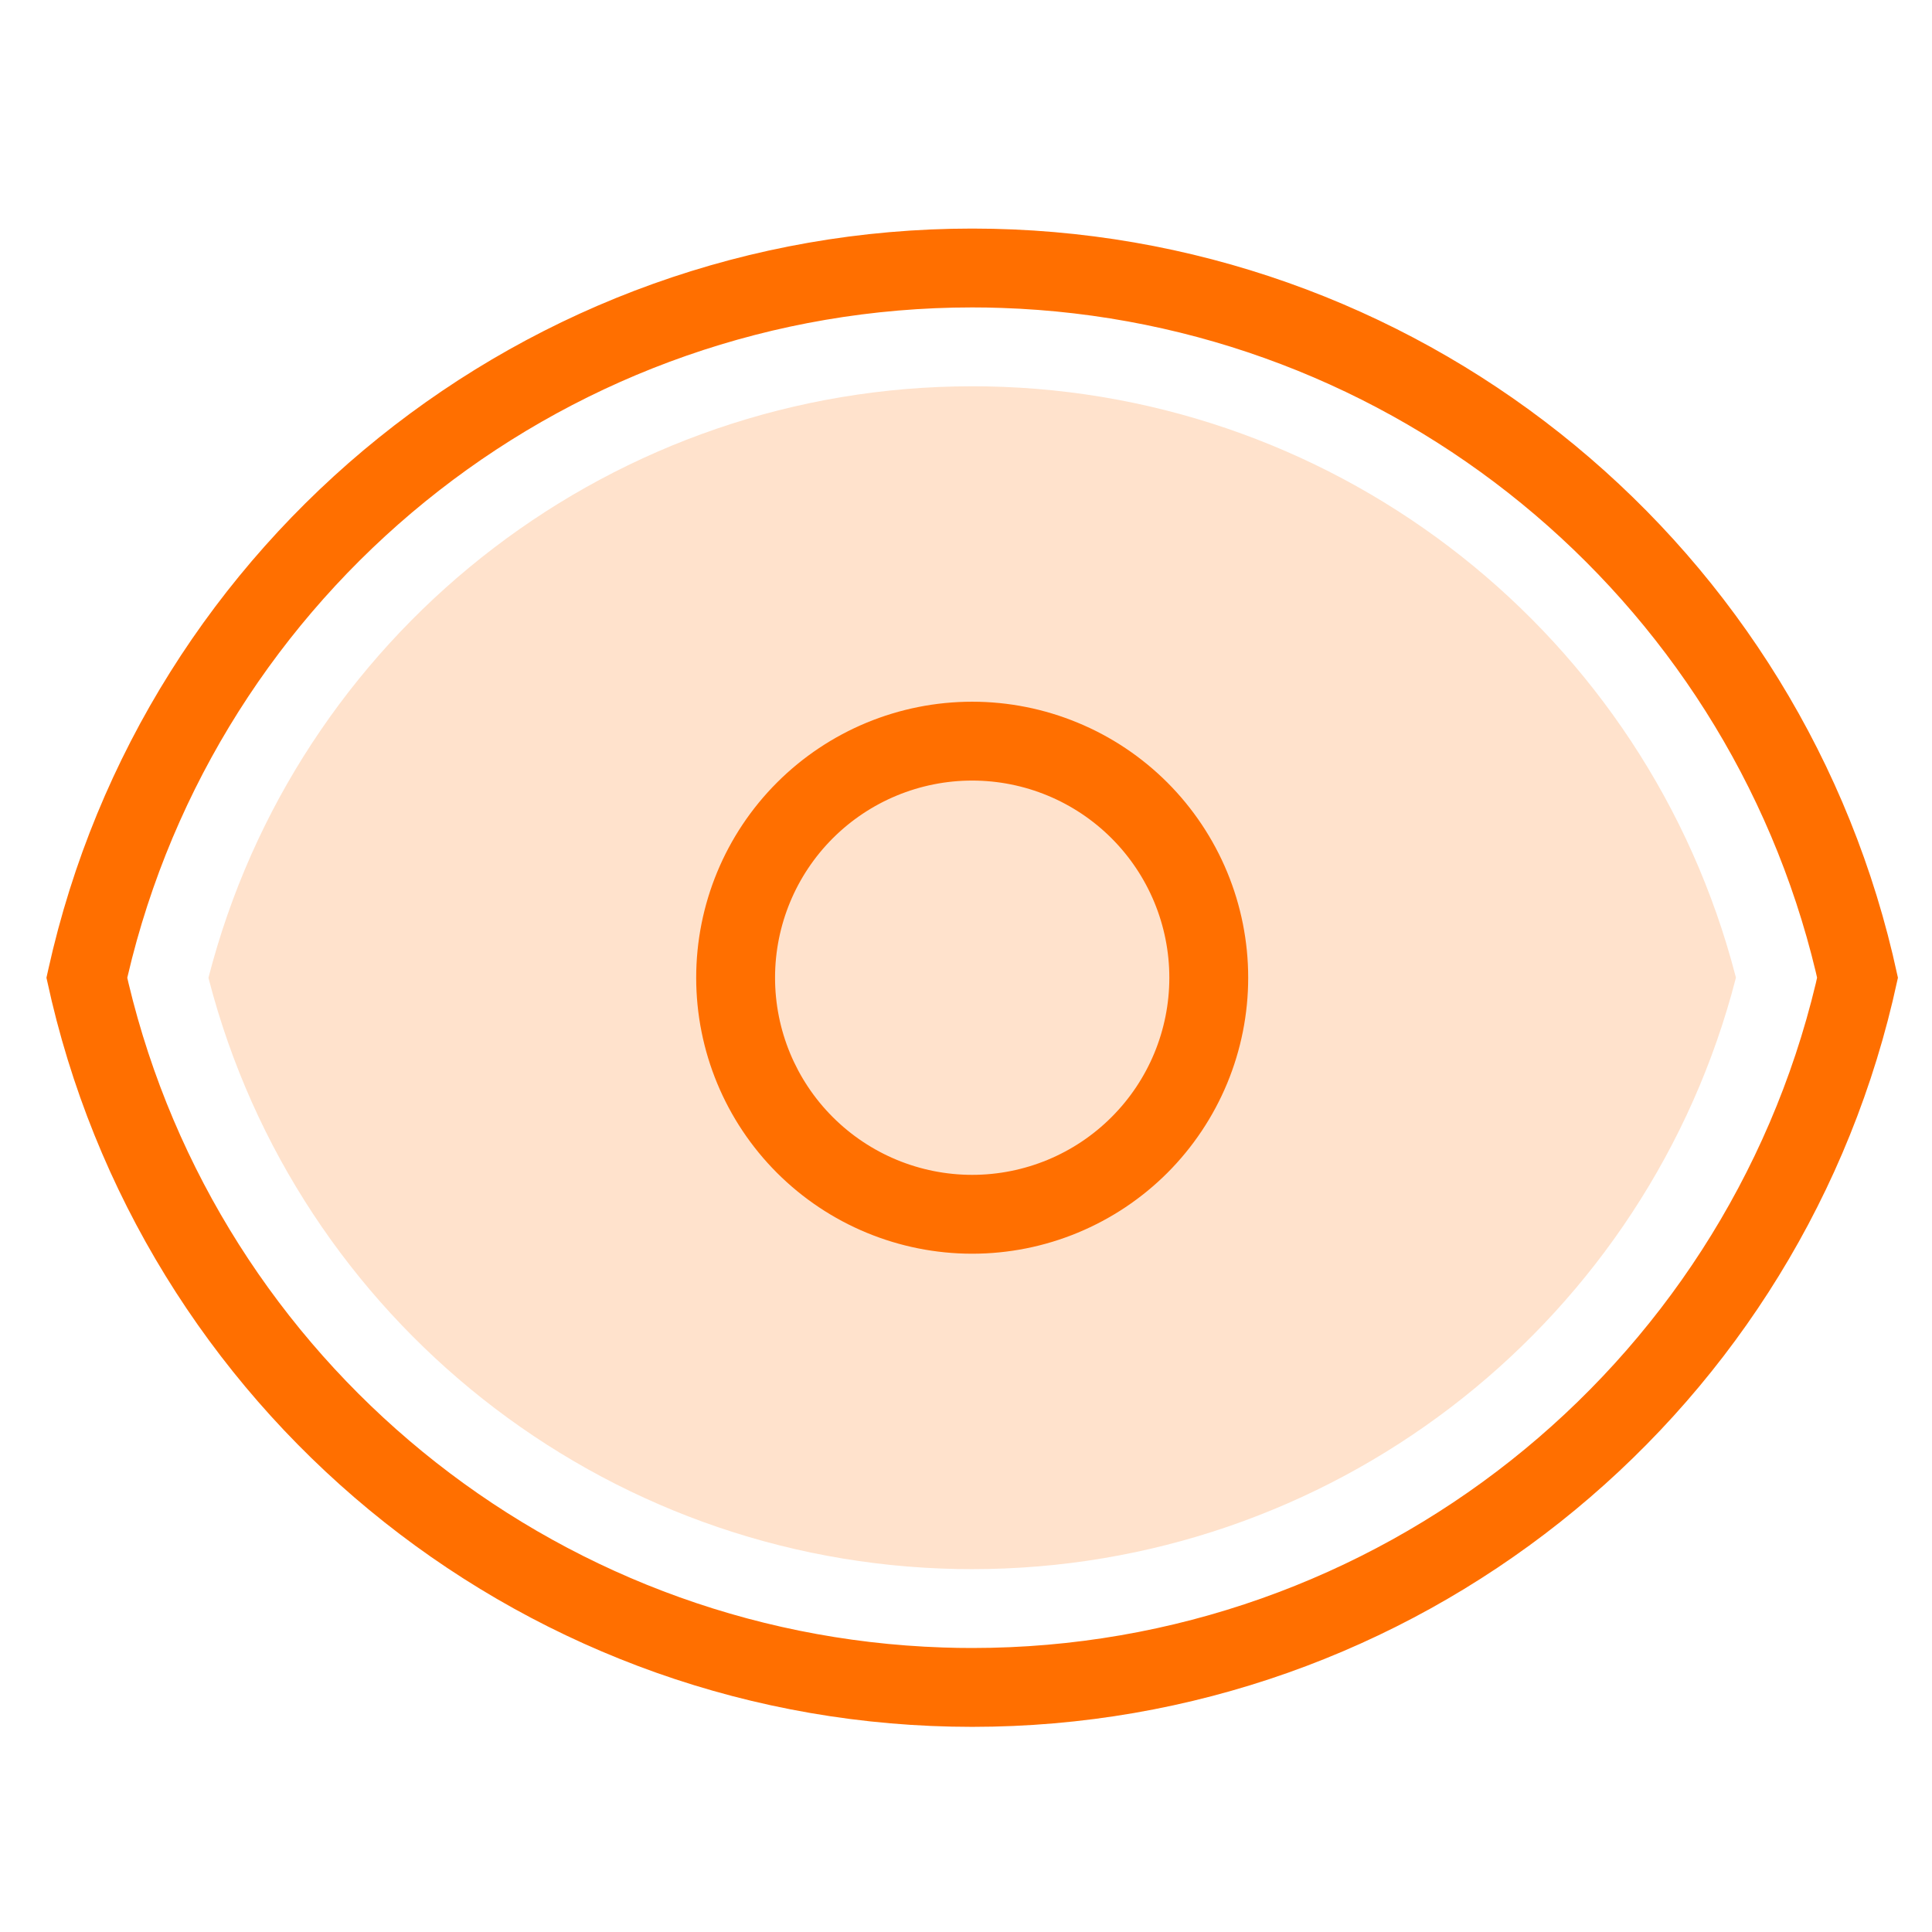 <svg width="49" height="49" viewBox="0 0 49 49" fill="none" xmlns="http://www.w3.org/2000/svg">
<g clip-path="url(#clip0_875_2880)">
<path d="M24.657 9.797C15.603 9.797 7.782 15.862 5.397 24.388L5.287 24.797L5.3 24.851C7.535 33.447 15.268 39.631 24.29 39.794L24.657 39.797C33.71 39.797 41.532 33.733 43.917 25.207L44.027 24.796L44.014 24.744C41.78 16.147 34.046 9.964 25.024 9.8L24.657 9.797Z" fill="#FF6F00" fill-opacity="0.2"/>
<path d="M24.657 5.797C35.837 5.797 45.451 13.502 48.003 24.21L48.136 24.797L48.003 25.384C45.451 36.092 35.838 43.797 24.657 43.797C13.477 43.797 3.863 36.092 1.311 25.385L1.178 24.798L1.226 24.582C3.642 13.681 13.347 5.797 24.657 5.797ZM24.657 7.797C14.537 7.797 5.817 14.684 3.348 24.306L3.228 24.798L3.26 24.938C5.548 34.502 13.988 41.451 23.91 41.784L24.287 41.794L24.657 41.797C34.9 41.797 43.709 34.741 46.054 24.936L46.085 24.796L46.054 24.658C43.766 15.092 35.326 8.143 25.404 7.81L25.027 7.8L24.657 7.797ZM24.657 17.797C25.576 17.797 26.486 17.978 27.335 18.33C28.185 18.681 28.956 19.197 29.607 19.847C30.256 20.497 30.772 21.269 31.124 22.118C31.476 22.967 31.657 23.878 31.657 24.797C31.657 25.716 31.476 26.626 31.124 27.476C30.772 28.325 30.256 29.097 29.607 29.747C28.956 30.397 28.185 30.912 27.335 31.264C26.486 31.616 25.576 31.797 24.657 31.797C22.8 31.797 21.02 31.059 19.707 29.747C18.394 28.434 17.657 26.653 17.657 24.797C17.657 22.94 18.394 21.16 19.707 19.847C21.02 18.534 22.8 17.797 24.657 17.797ZM24.657 19.797C23.331 19.797 22.059 20.324 21.121 21.261C20.183 22.199 19.657 23.471 19.657 24.797C19.657 26.123 20.183 27.395 21.121 28.332C22.059 29.27 23.331 29.797 24.657 29.797C25.983 29.797 27.255 29.27 28.192 28.332C29.13 27.395 29.657 26.123 29.657 24.797C29.657 23.471 29.13 22.199 28.192 21.261C27.255 20.324 25.983 19.797 24.657 19.797Z" fill="#FF6F00"/>
</g>
<defs>
<clipPath id="clip0_875_2880">
<rect width="48" height="48" fill="white" transform="translate(0.656 0.797)"/>
</clipPath>
</defs>
</svg>
